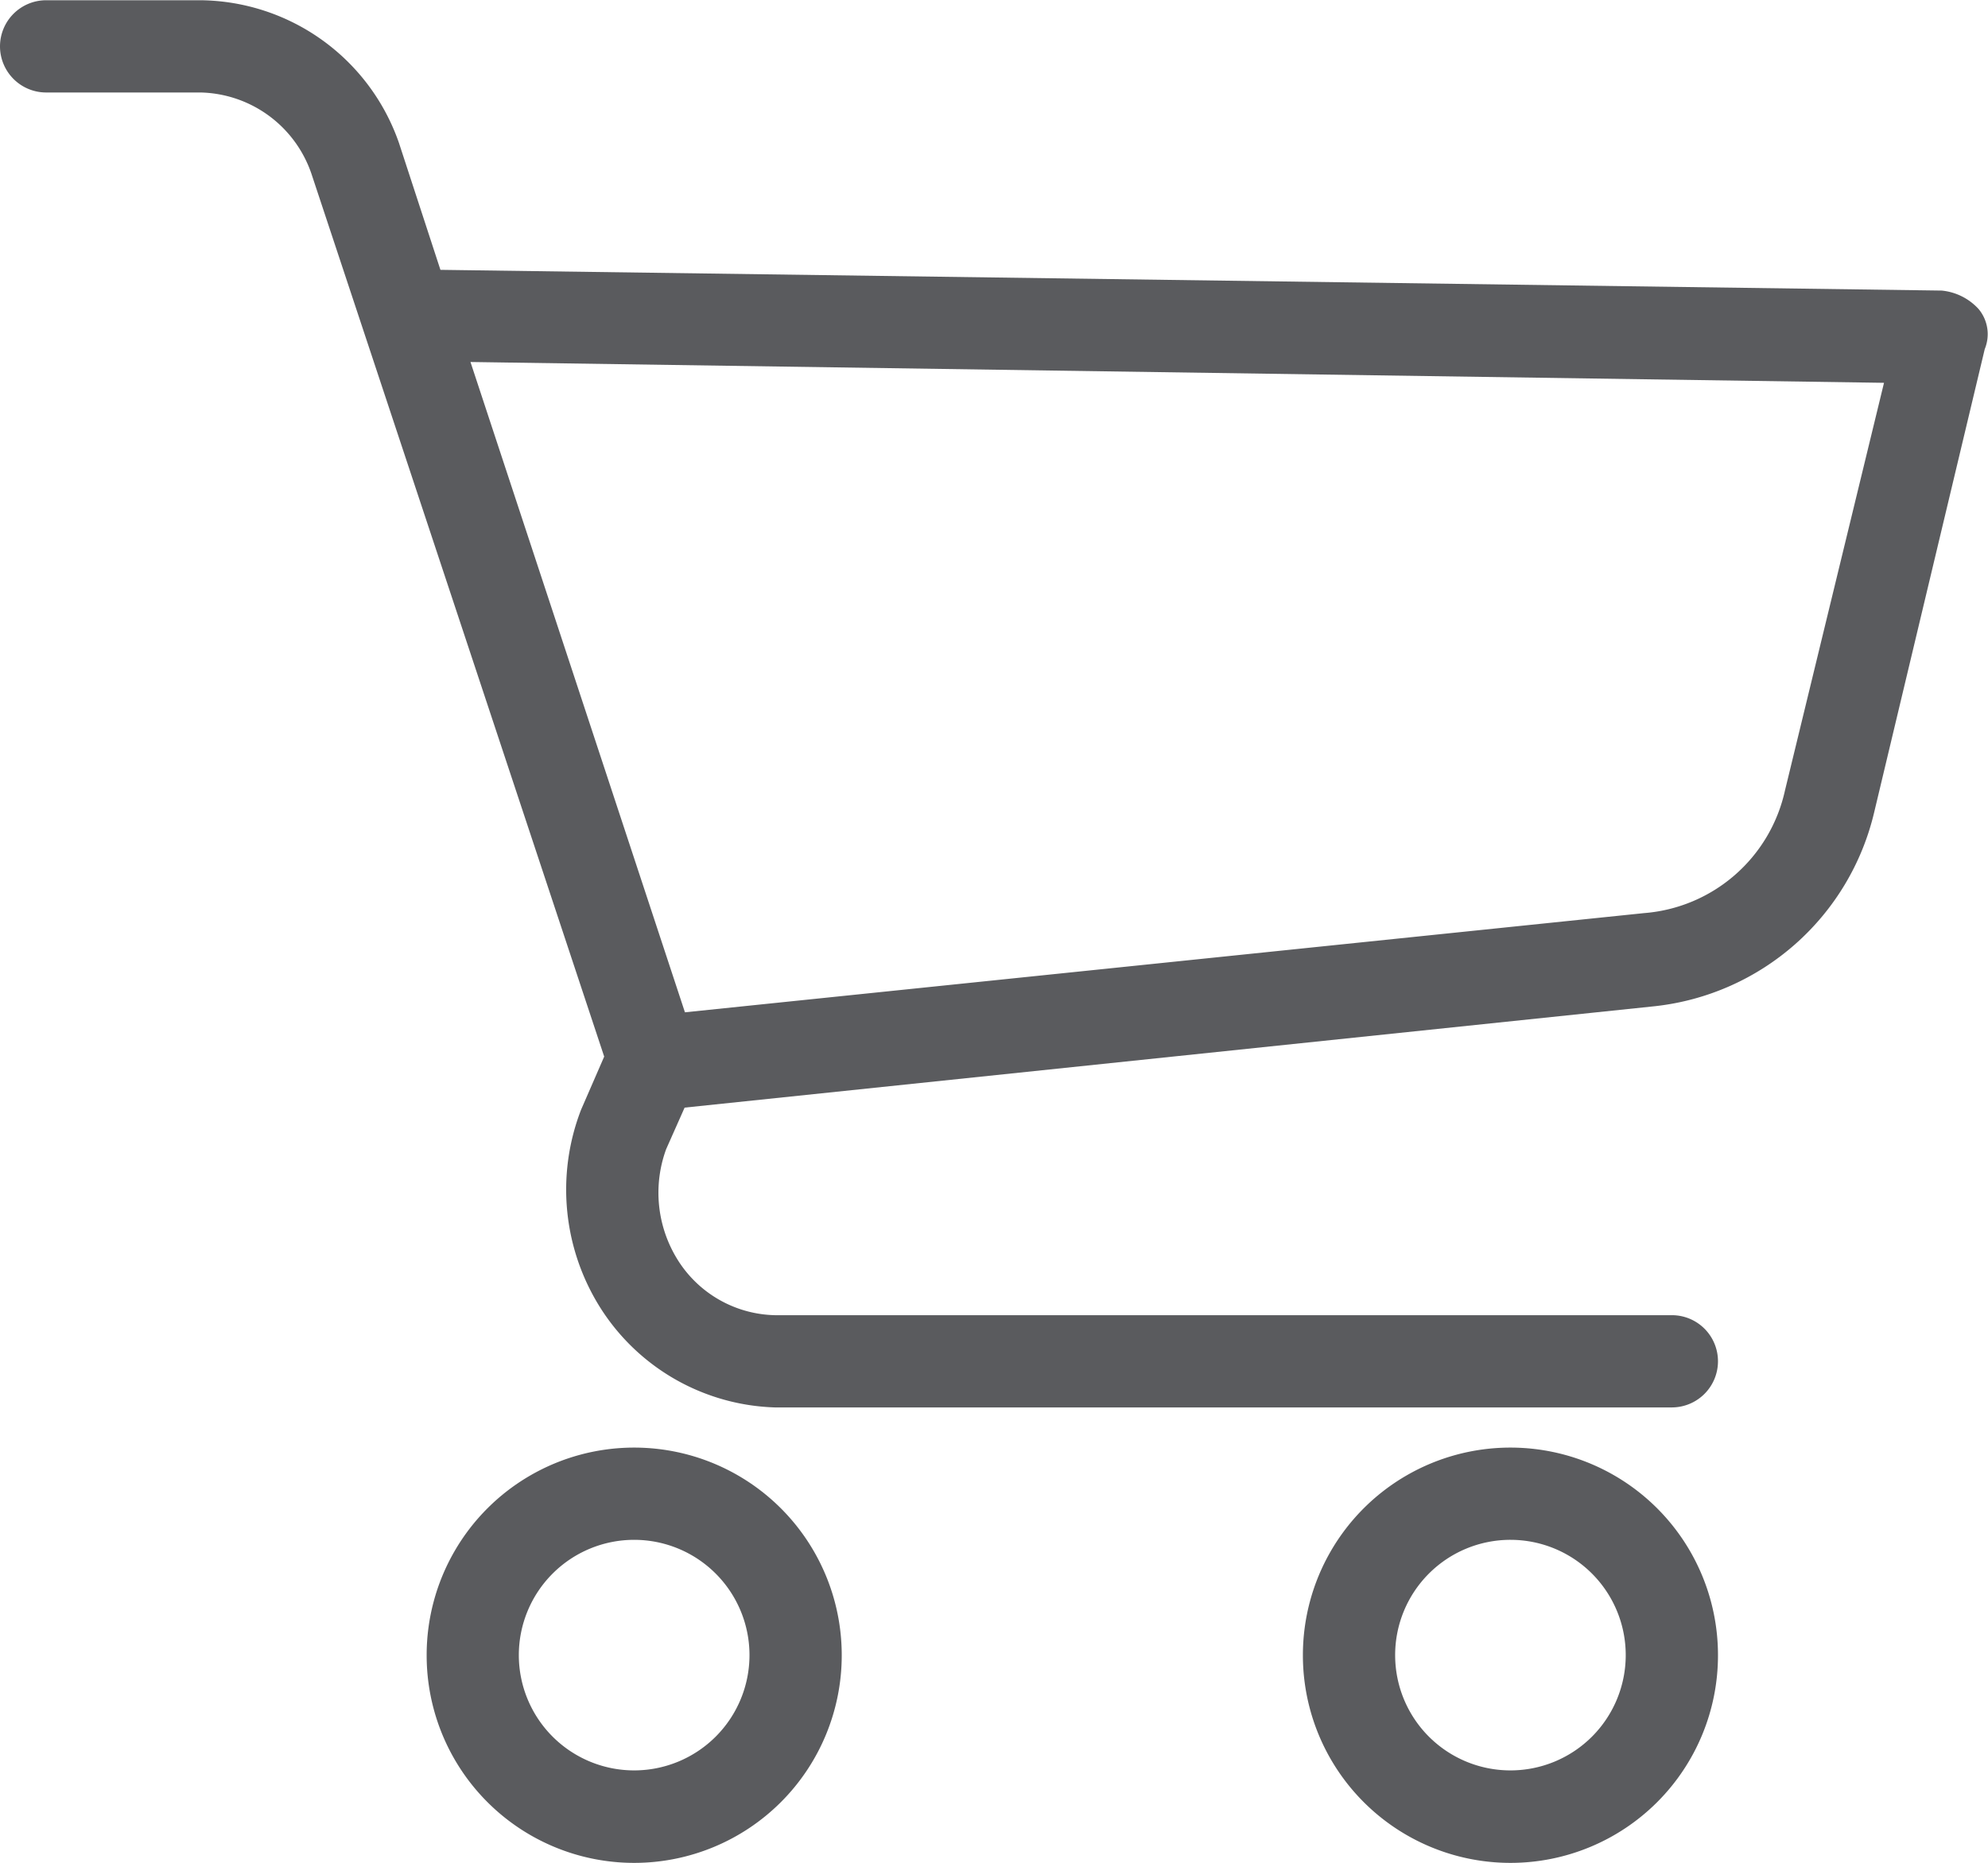 <svg xmlns="http://www.w3.org/2000/svg" width="24.546" height="23" viewBox="0 0 24.546 23">
  <g id="Сгруппировать_60" data-name="Сгруппировать 60" transform="translate(285.024 -910.997)">
    <g id="Сгруппировать_59" data-name="Сгруппировать 59">
      <g id="Сгруппировать_58" data-name="Сгруппировать 58">
        <path id="Контур_12" data-name="Контур 12" d="M-277.194,928.872a2.562,2.562,0,0,0-2.562,2.563A2.562,2.562,0,0,0-277.194,934a2.563,2.563,0,0,0,2.563-2.562A2.563,2.563,0,0,0-277.194,928.872Zm0,3.986a1.424,1.424,0,0,1-1.424-1.423,1.424,1.424,0,0,1,1.424-1.424,1.424,1.424,0,0,1,1.424,1.424A1.424,1.424,0,0,1-277.194,932.858Z" fill="#5a5b5e"/>
        <path id="Контур_13" data-name="Контур 13" d="M-266.374,928.872a2.562,2.562,0,0,0-2.563,2.563A2.563,2.563,0,0,0-266.374,934a2.562,2.562,0,0,0,2.562-2.562A2.562,2.562,0,0,0-266.374,928.872Zm0,3.986a1.423,1.423,0,0,1-1.424-1.423,1.423,1.423,0,0,1,1.424-1.424,1.423,1.423,0,0,1,1.423,1.424A1.423,1.423,0,0,1-266.374,932.858Z" fill="#5a5b5e"/>
        <path id="Контур_14" data-name="Контур 14" d="M-260.594,914.813a.71.71,0,0,0-.456-.228l-18.536-.256-.512-1.567A2.621,2.621,0,0,0-282.547,911h-1.907a.57.57,0,0,0-.57.57.57.57,0,0,0,.57.569h1.907a1.481,1.481,0,0,1,1.367,1l3.616,10.905-.285.655a2.734,2.734,0,0,0,.257,2.477,2.648,2.648,0,0,0,2.135,1.2h11.076a.57.57,0,0,0,.569-.57.569.569,0,0,0-.569-.569h-11.076a1.453,1.453,0,0,1-1.2-.684,1.565,1.565,0,0,1-.142-1.366l.228-.513,11.987-1.253a3.133,3.133,0,0,0,2.7-2.391l1.366-5.723A.484.484,0,0,0-260.594,914.813Zm-2.392,5.95a1.935,1.935,0,0,1-1.737,1.509l-11.844,1.225-2.648-8.03,17.453.257Z" fill="#5a5b5e"/>
      </g>
    </g>
  </g>
</svg>

